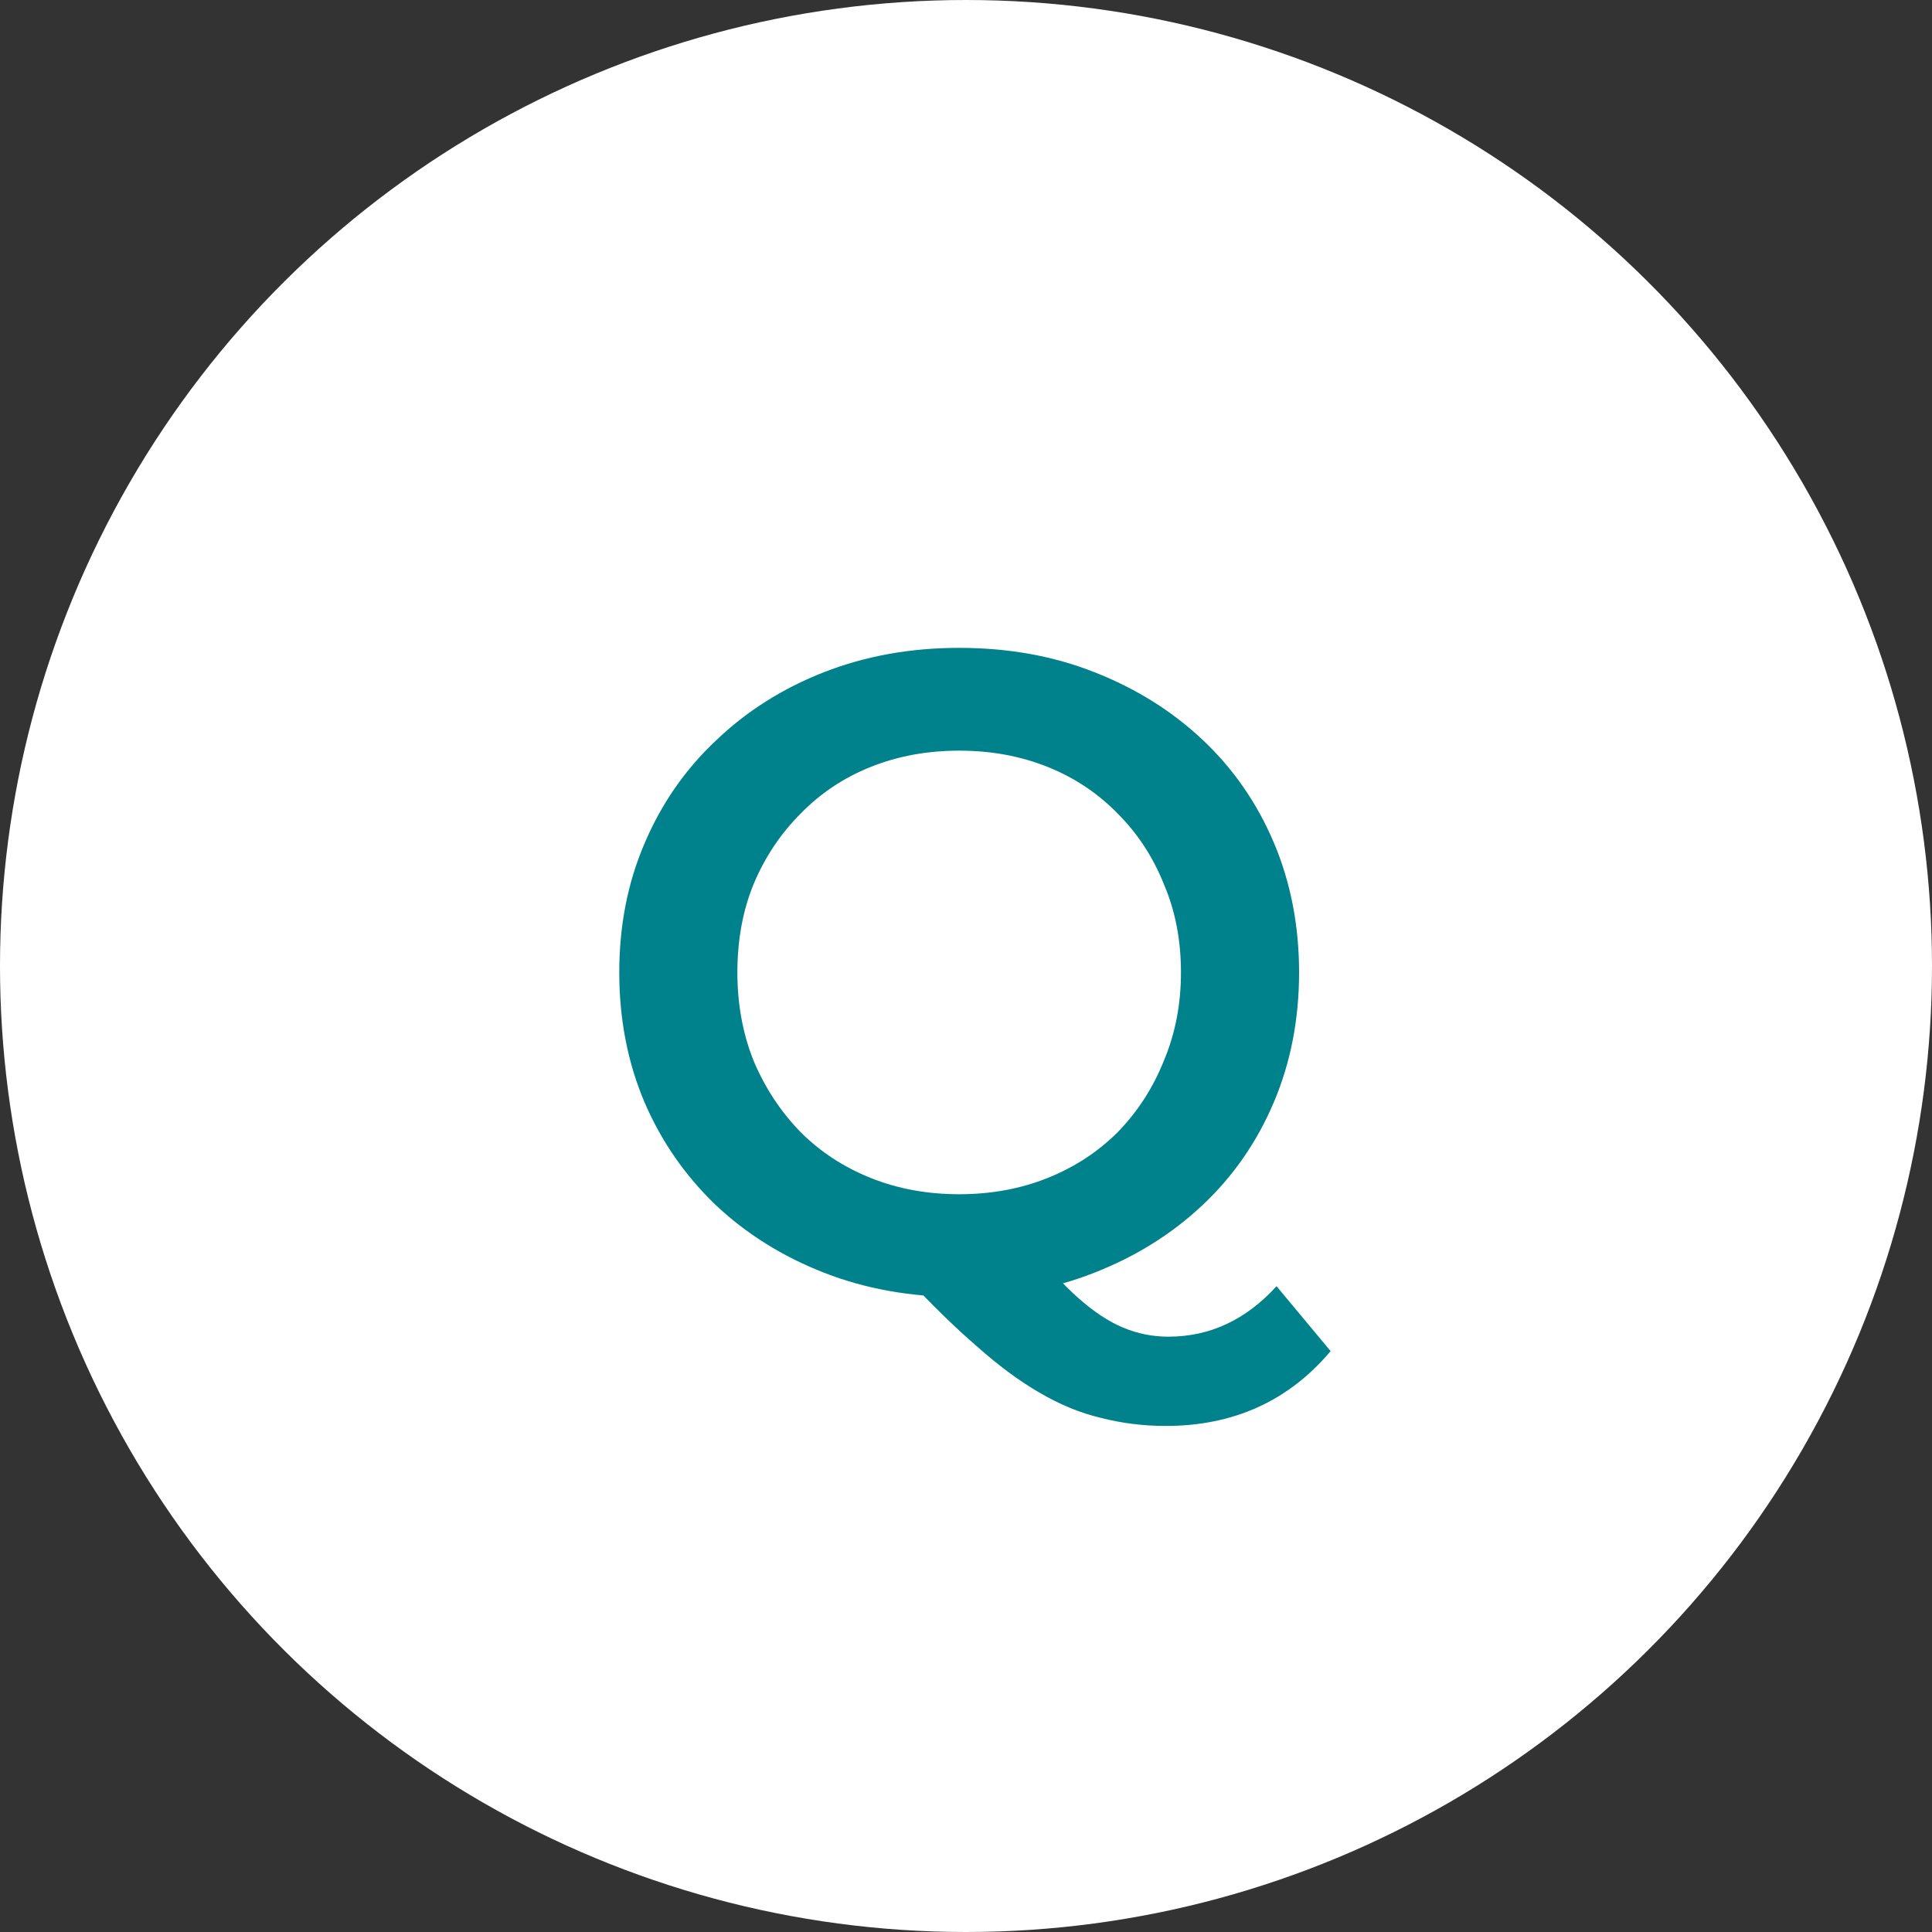 <svg xmlns="http://www.w3.org/2000/svg" width="30" height="30" viewBox="0 0 30 30" fill="none"><rect x="0" y="0" width="30" height="30" fill="#333333" stroke="none"/><ellipse cx="15" cy="15" rx="15" ry="15" transform="rotate(90 15 15)" fill="white"></ellipse><path d="M14.908 20.14C14.143 20.14 13.438 20.014 12.794 19.762C12.15 19.51 11.59 19.16 11.114 18.712C10.638 18.255 10.269 17.723 10.008 17.116C9.747 16.5 9.616 15.828 9.616 15.1C9.616 14.372 9.747 13.705 10.008 13.098C10.269 12.482 10.638 11.95 11.114 11.502C11.59 11.045 12.15 10.69 12.794 10.438C13.438 10.186 14.138 10.06 14.894 10.06C15.659 10.06 16.359 10.186 16.994 10.438C17.638 10.69 18.198 11.04 18.674 11.488C19.15 11.936 19.519 12.468 19.78 13.084C20.041 13.7 20.172 14.372 20.172 15.1C20.172 15.828 20.041 16.5 19.78 17.116C19.519 17.732 19.15 18.264 18.674 18.712C18.198 19.16 17.638 19.51 16.994 19.762C16.359 20.014 15.664 20.14 14.908 20.14ZM18.1 22.142C17.755 22.142 17.419 22.1 17.092 22.016C16.775 21.941 16.457 21.811 16.14 21.624C15.832 21.447 15.51 21.209 15.174 20.91C14.838 20.621 14.469 20.261 14.068 19.832L16 19.328C16.261 19.673 16.509 19.949 16.742 20.154C16.985 20.369 17.218 20.523 17.442 20.616C17.666 20.709 17.899 20.756 18.142 20.756C18.786 20.756 19.346 20.495 19.822 19.972L20.662 20.98C20.009 21.755 19.155 22.142 18.1 22.142ZM14.894 18.544C15.389 18.544 15.846 18.46 16.266 18.292C16.686 18.124 17.05 17.886 17.358 17.578C17.666 17.261 17.904 16.892 18.072 16.472C18.249 16.052 18.338 15.595 18.338 15.1C18.338 14.596 18.249 14.139 18.072 13.728C17.904 13.308 17.666 12.944 17.358 12.636C17.05 12.319 16.686 12.076 16.266 11.908C15.846 11.74 15.389 11.656 14.894 11.656C14.399 11.656 13.942 11.74 13.522 11.908C13.102 12.076 12.738 12.319 12.43 12.636C12.122 12.944 11.879 13.308 11.702 13.728C11.534 14.139 11.45 14.596 11.45 15.1C11.45 15.595 11.534 16.052 11.702 16.472C11.879 16.892 12.122 17.261 12.43 17.578C12.738 17.886 13.102 18.124 13.522 18.292C13.942 18.46 14.399 18.544 14.894 18.544Z" fill="#00828C"></path></svg>